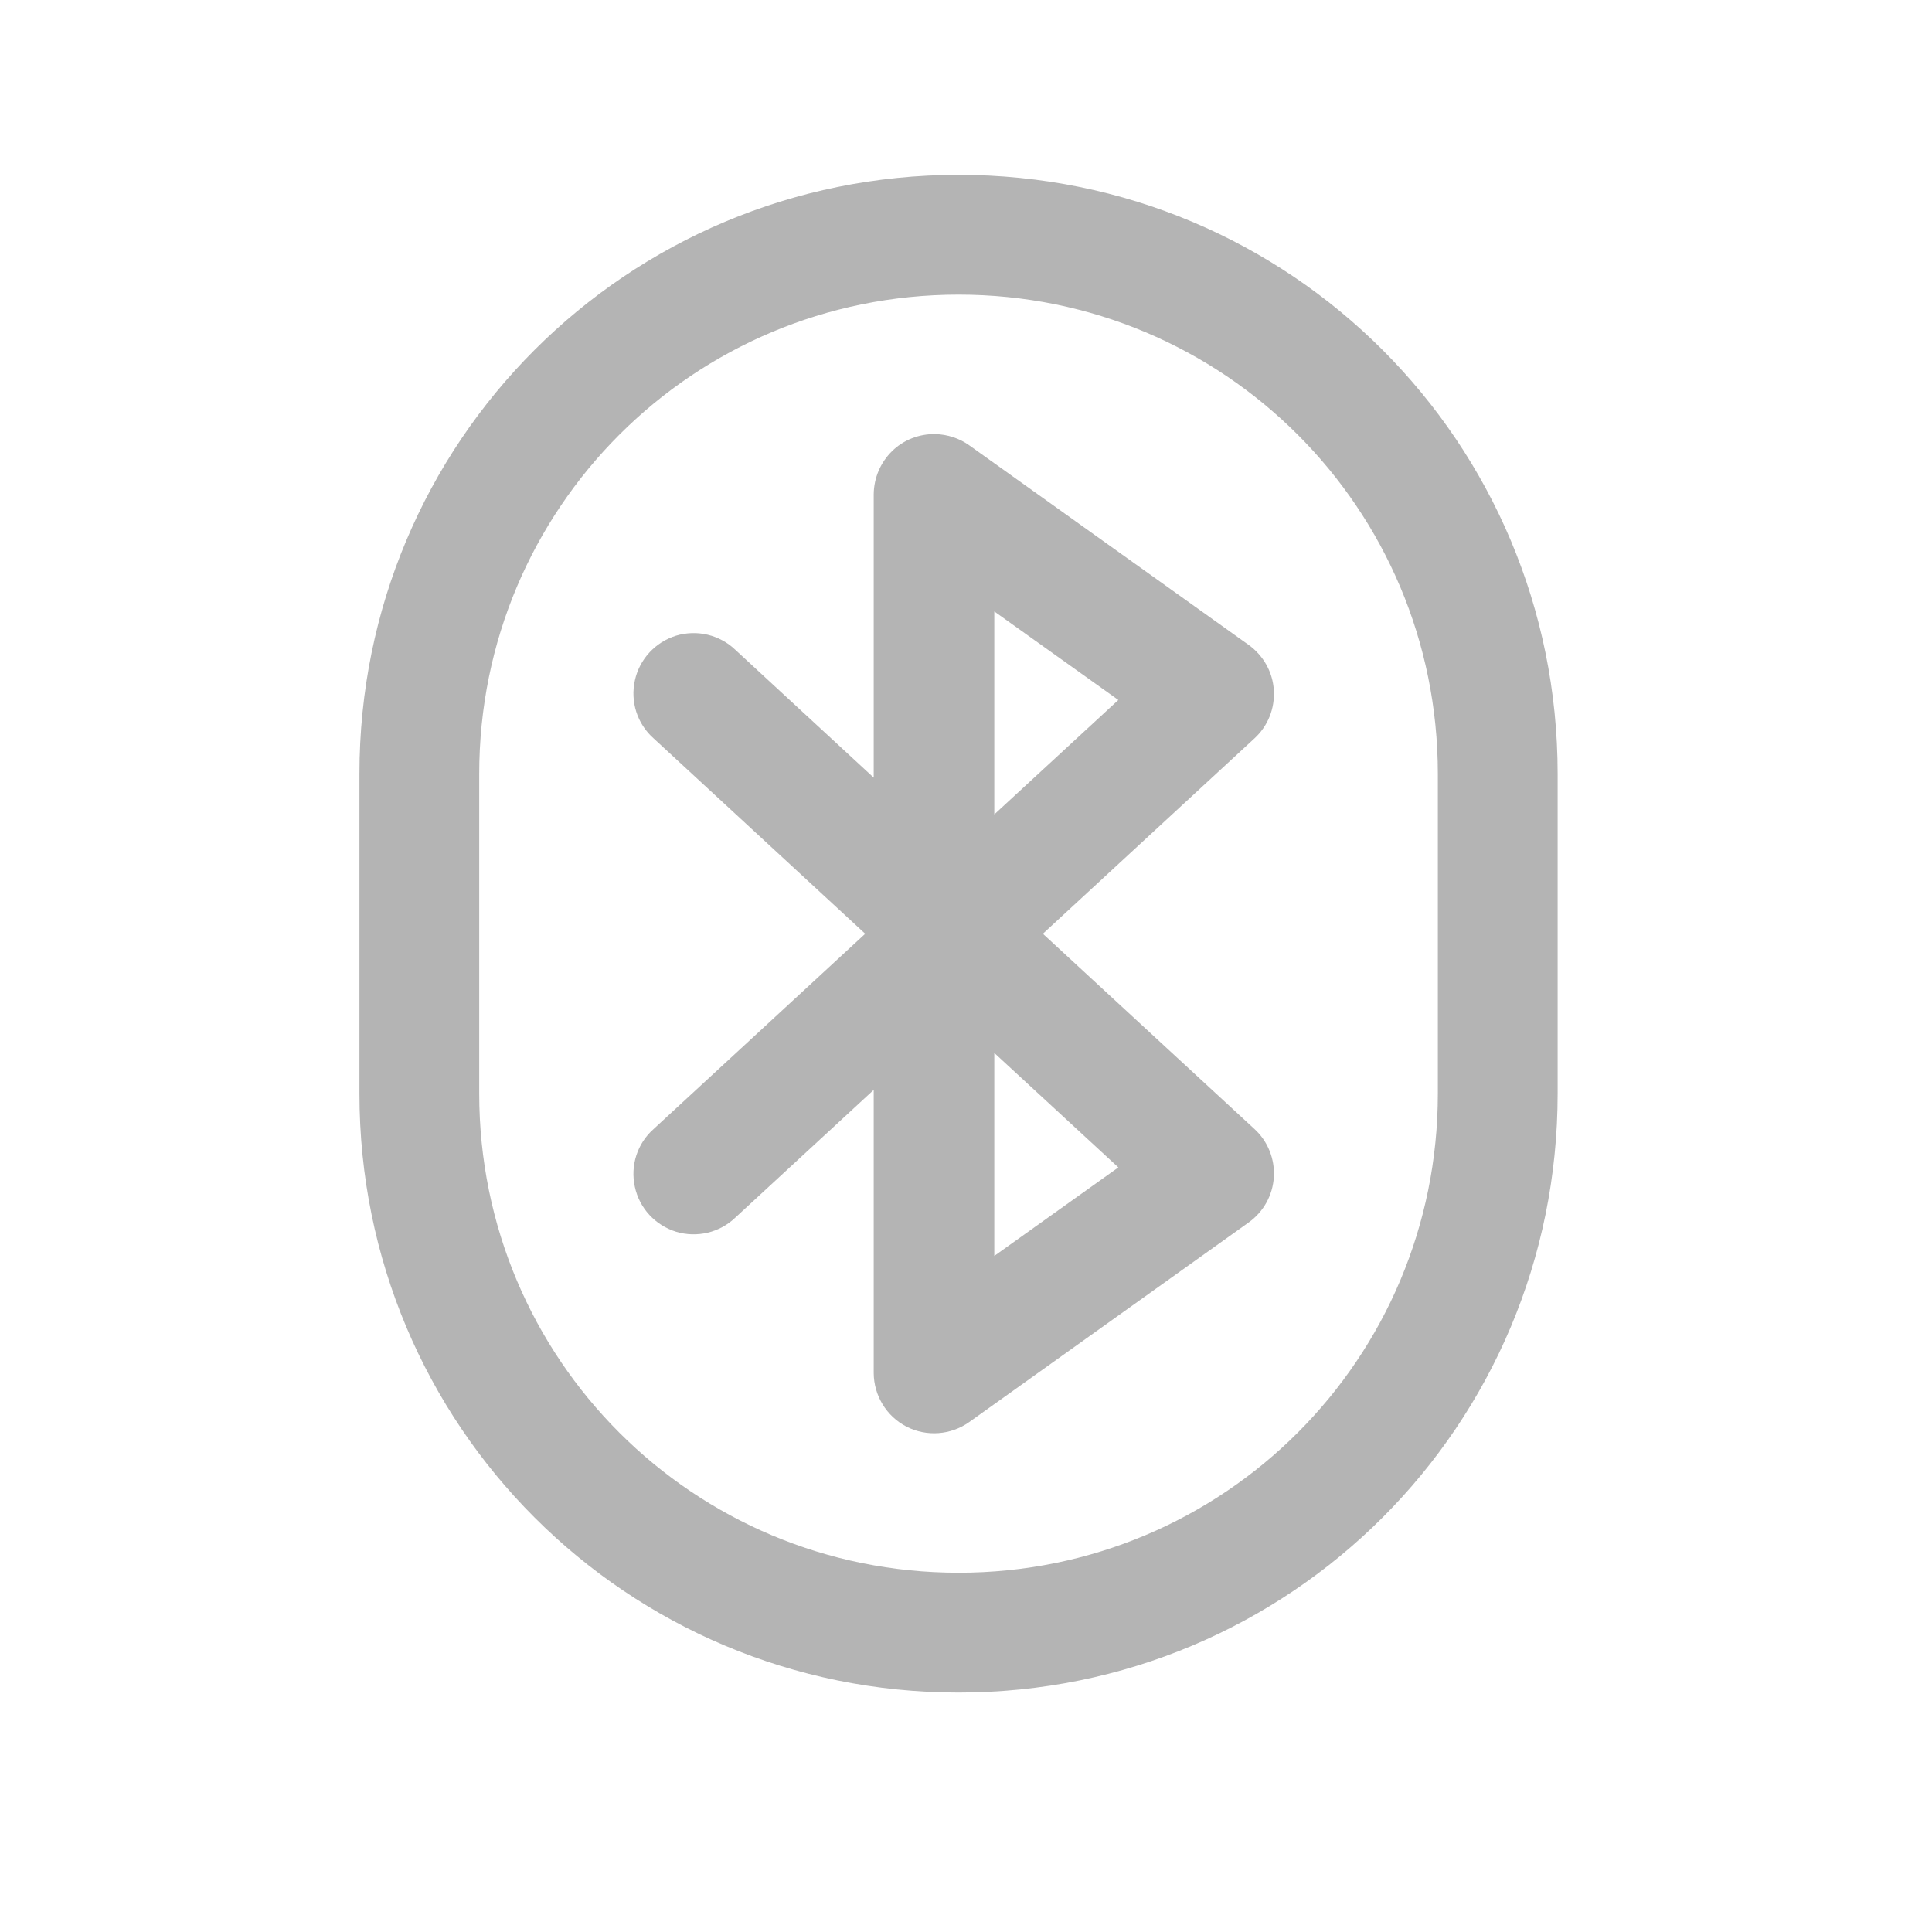 <?xml version="1.0" encoding="UTF-8"?>
<svg xmlns="http://www.w3.org/2000/svg" xmlns:xlink="http://www.w3.org/1999/xlink" width="48px" height="48px" viewBox="0 0 48 48" version="1.1">
<g id="surface1">
<path style=" stroke:none;fill-rule:nonzero;fill:rgb(25.882%,25.882%,25.882%);fill-opacity:0.392;" d="M 23.816 4.344 C 15.57 4.344 8.93 10.984 8.93 19.227 L 8.93 27.168 C 8.93 35.414 15.57 42.051 23.816 42.051 C 32.062 42.051 38.699 35.414 38.699 27.168 L 38.699 19.227 C 38.699 10.984 32.062 4.344 23.816 4.344 Z M 23.816 7.32 C 30.41 7.32 35.723 12.633 35.723 19.227 L 35.723 27.168 C 35.723 33.762 30.41 39.074 23.816 39.074 C 17.219 39.074 11.906 33.762 11.906 27.168 L 11.906 19.227 C 11.906 12.633 17.219 7.32 23.816 7.32 Z M 23.816 7.32 "/>
<path style=" stroke:none;fill-rule:nonzero;fill:rgb(25.882%,25.882%,25.882%);fill-opacity:0.392;" d="M 23.238 10.785 C 22.836 10.777 22.445 10.93 22.16 11.211 C 21.871 11.496 21.711 11.879 21.707 12.281 L 21.707 19.32 L 18.27 16.145 C 17.879 15.77 17.316 15.637 16.797 15.793 C 16.281 15.953 15.887 16.379 15.773 16.906 C 15.656 17.434 15.832 17.984 16.238 18.344 L 21.496 23.199 L 16.238 28.051 C 15.832 28.41 15.656 28.961 15.773 29.488 C 15.887 30.02 16.281 30.441 16.797 30.602 C 17.316 30.758 17.879 30.625 18.27 30.25 L 21.707 27.078 L 21.707 34.113 C 21.711 34.672 22.023 35.188 22.523 35.445 C 23.02 35.699 23.621 35.656 24.078 35.332 L 31.023 30.371 C 31.391 30.109 31.621 29.695 31.648 29.246 C 31.676 28.797 31.5 28.355 31.168 28.051 L 25.91 23.199 L 31.168 18.344 C 31.5 18.039 31.676 17.602 31.648 17.148 C 31.621 16.699 31.391 16.289 31.023 16.023 L 24.078 11.062 C 23.832 10.887 23.539 10.793 23.238 10.785 Z M 24.703 15.191 L 27.785 17.391 L 24.703 20.234 Z M 24.703 26.16 L 27.785 29.004 L 24.703 31.203 Z M 24.703 26.16 "/>
</g>
</svg>
